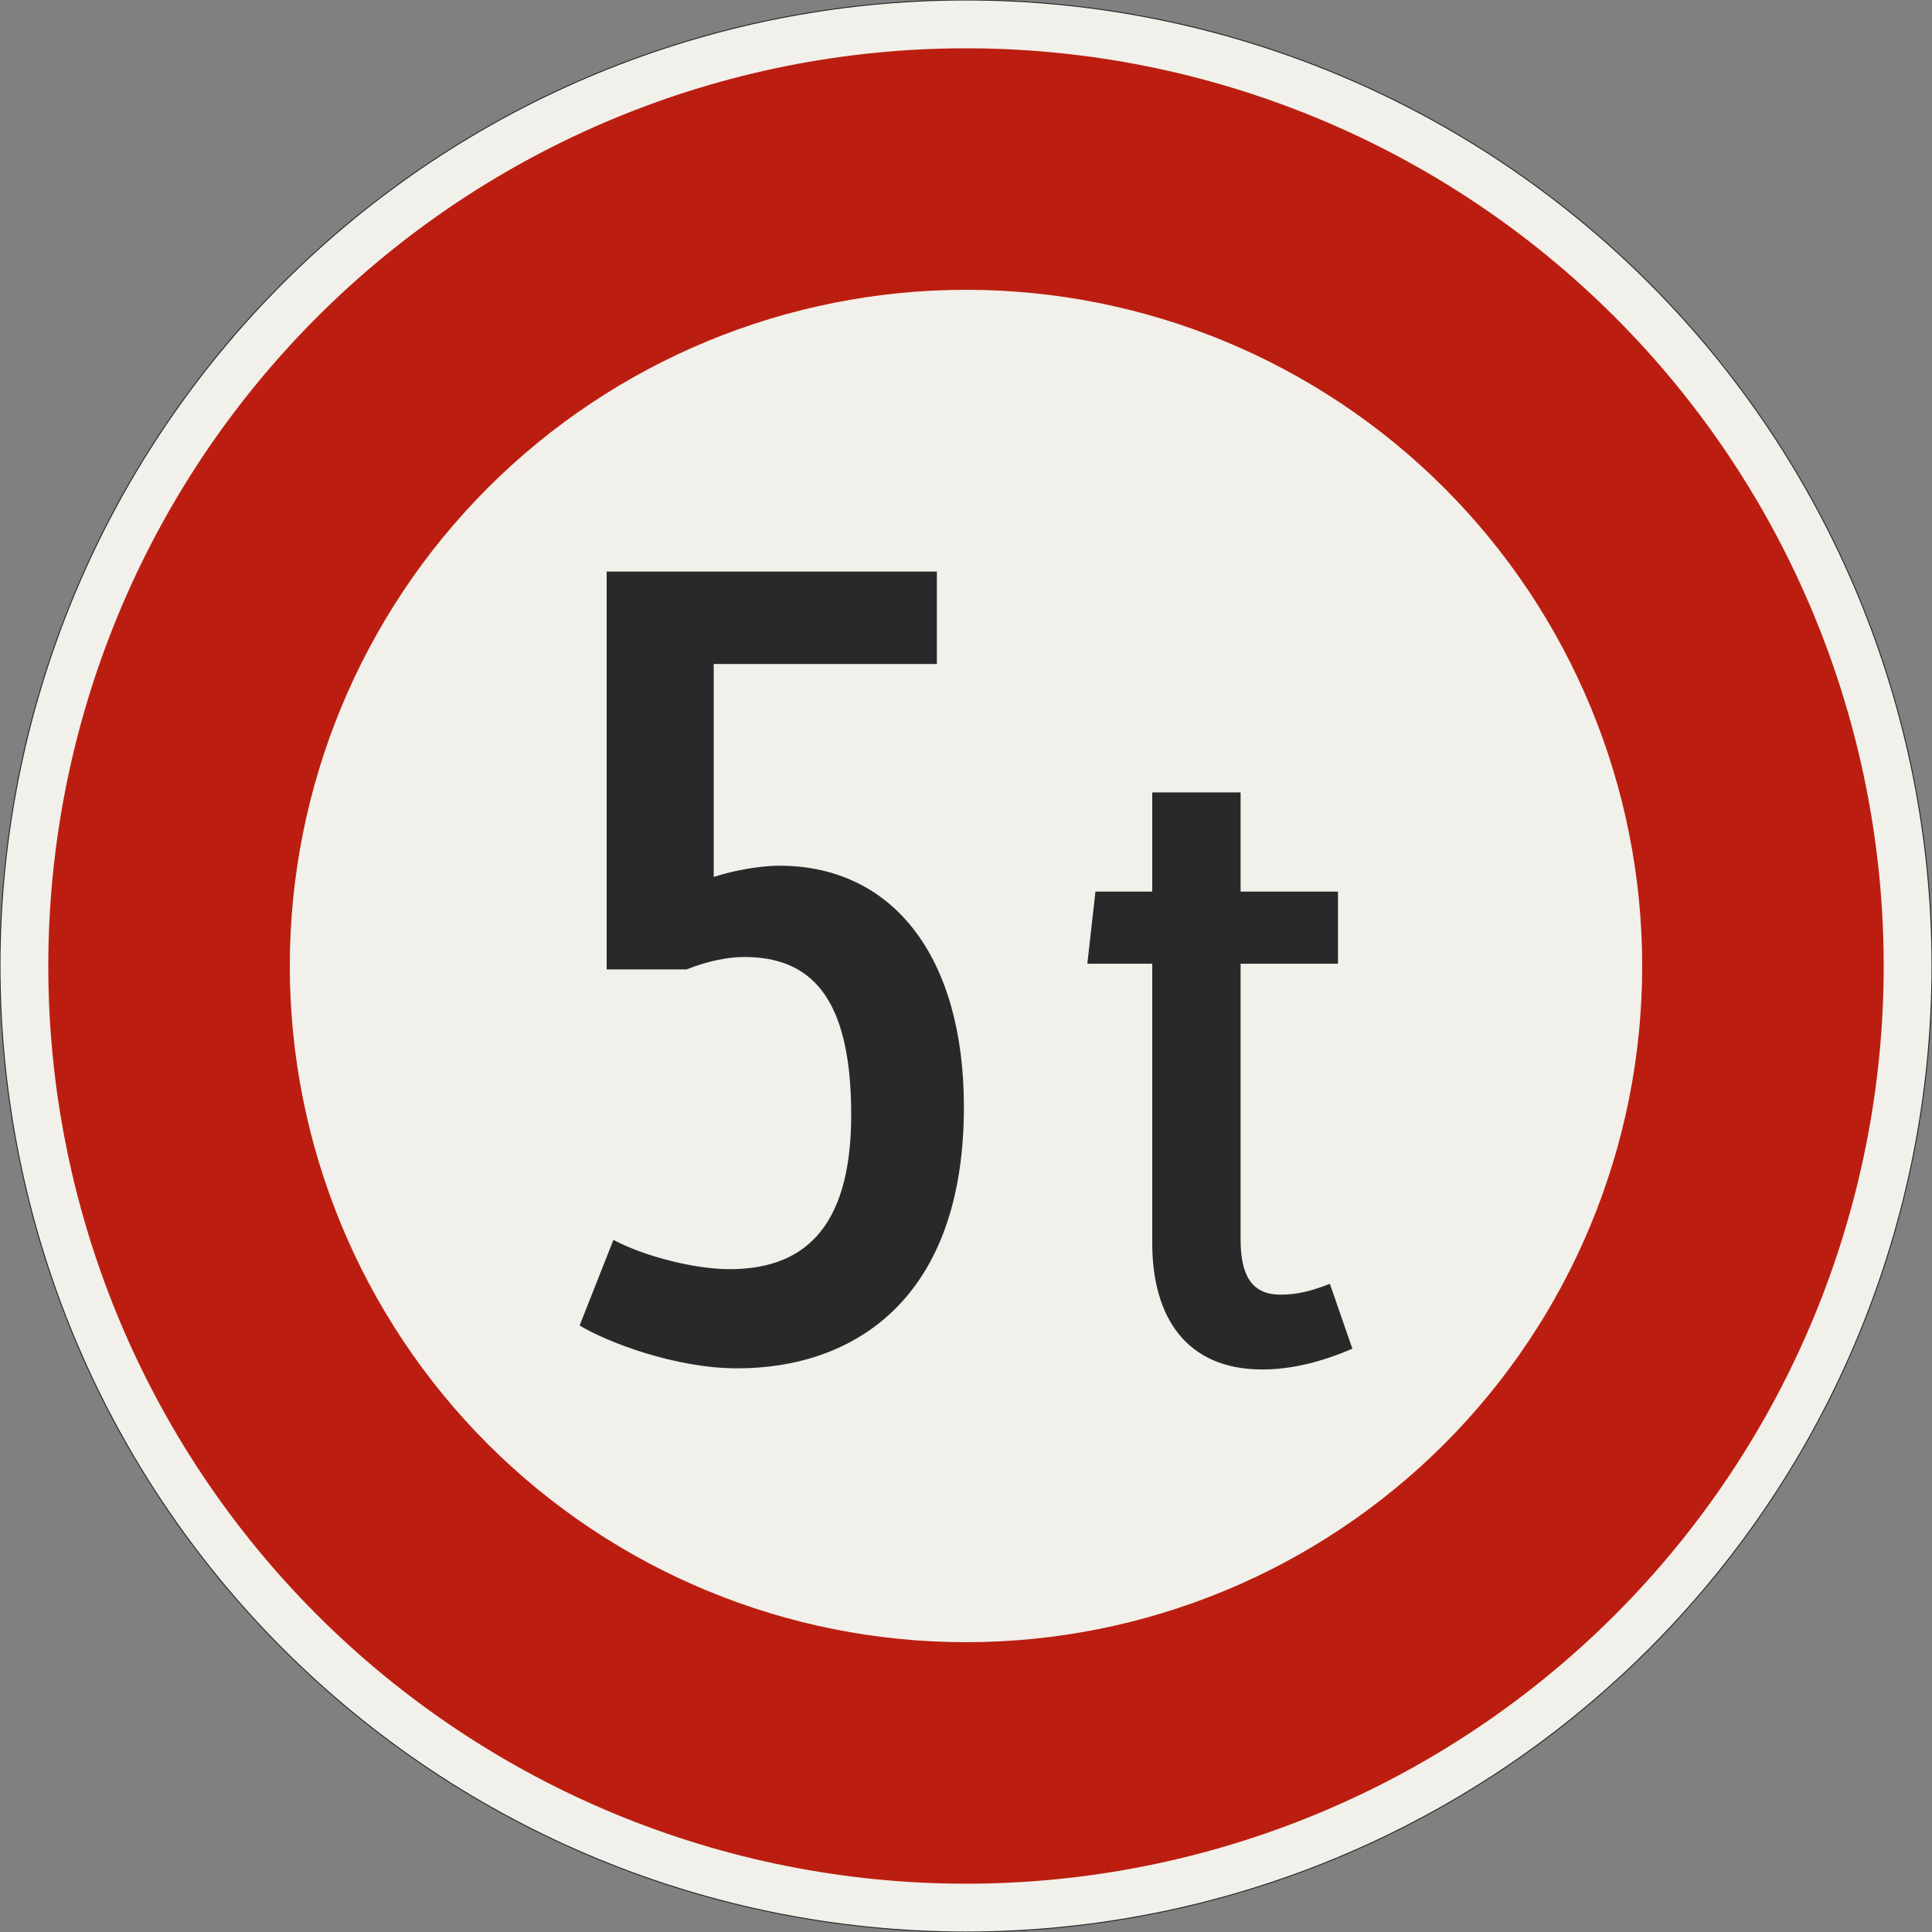 <?xml version="1.0" encoding="UTF-8"?>
<svg xmlns="http://www.w3.org/2000/svg" xmlns:xlink="http://www.w3.org/1999/xlink" width="600mm" height="600mm" viewBox="0 0 6000 6000" version="1.1">
<rect x="0" y="0" width="6000" height="6000" fill="#808080" stroke="none"/>
<defs>
<g>
<symbol overflow="visible" id="glyph0-0">
<path style="stroke:none;" d="M 231 0 L 1407 0 L 1407 -2450 L 231 -2450 Z M 535.5 -304.5 L 535.5 -2145.5 L 1102.5 -2145.5 L 1102.5 -304.5 Z M 535.5 -304.5 "/>
</symbol>
<symbol overflow="visible" id="glyph0-1">
<path style="stroke:none;" d="M 1270.5 -2163 L 1270.5 -2450 L 245 -2450 L 245 -1214.5 L 493.5 -1214.5 C 563.5 -1242.5 626.5 -1253 672 -1253 C 875 -1253 1004.5 -1134 1004.5 -763 C 1004.5 -395.5 843.5 -283.5 626.5 -283.5 C 514.5 -283.5 357 -325.5 266 -374.5 L 161 -108.5 C 248.5 -56 458.5 24.5 651 24.5 C 1008 24.5 1354.5 -185.5 1354.5 -787.5 C 1354.5 -1249.5 1137.5 -1536.5 780.5 -1536.5 C 724.5 -1536.5 640.5 -1522.5 577.5 -1501.5 L 577.5 -2163 Z M 1270.5 -2163 "/>
</symbol>
<symbol overflow="visible" id="glyph1-0">
<path style="stroke:none;" d="M 184.797 0 L 1125.594 0 L 1125.594 -1960 L 184.797 -1960 Z M 428.406 -243.594 L 428.406 -1716.406 L 882 -1716.406 L 882 -243.594 Z M 428.406 -243.594 "/>
</symbol>
<symbol overflow="visible" id="glyph1-1">
<path style="stroke:none;" d="M 266 -364 C 266 -137.203 369.594 28 607.594 28 C 702.797 28 795.203 2.797 887.594 -36.406 L 817.594 -238 C 753.203 -212.797 711.203 -204.406 663.594 -204.406 C 574 -204.406 540.406 -266 540.406 -375.203 L 540.406 -1232 L 842.797 -1232 L 842.797 -1456 L 540.406 -1456 L 540.406 -1764 L 266 -1764 L 266 -1456 L 89.594 -1456 L 64.406 -1232 L 266 -1232 Z M 266 -364 "/>
</symbol>
</g>
</defs>
<g id="surface336">
<path style="fill-rule:evenodd;fill:rgb(94.51%,94.118%,91.765%);fill-opacity:1;stroke-width:0.3;stroke-linecap:butt;stroke-linejoin:miter;stroke:rgb(16.471%,16.078%,16.471%);stroke-opacity:1;stroke-miterlimit:3;" d="M 300 0 C 300 79.565 268.393 155.871 212.132 212.132 C 155.871 268.393 79.565 300 0 300 C -79.565 300 -155.871 268.393 -212.132 212.132 C -268.393 155.871 -300 79.565 -300 0 C -300 -79.565 -268.393 -155.871 -212.132 -212.132 C -155.871 -268.393 -79.565 -300 0 -300 C 79.565 -300 155.871 -268.393 212.132 -212.132 C 268.393 -155.871 300 -79.565 300 0 " transform="matrix(10,0,0,-10,3000,3000)"/>
<path style=" stroke:none;fill-rule:evenodd;fill:rgb(73.333%,11.765%,6.275%);fill-opacity:1;" d="M 5850 3000 C 5850 2244.133 5549.734 1519.223 5015.254 984.746 C 4480.777 450.266 3755.867 150 3000 150 C 2244.133 150 1519.223 450.266 984.746 984.746 C 450.266 1519.223 150 2244.133 150 3000 C 150 3755.867 450.266 4480.777 984.746 5015.254 C 1519.223 5549.734 2244.133 5850 3000 5850 C 3755.867 5850 4480.777 5549.734 5015.254 5015.254 C 5549.734 4480.777 5850 3755.867 5850 3000 M 5100 3000 C 5100 2443.047 4878.75 1908.902 4484.926 1515.074 C 4091.098 1121.25 3556.953 900 3000 900 C 2443.047 900 1908.902 1121.25 1515.074 1515.074 C 1121.25 1908.902 900 2443.047 900 3000 C 900 3556.953 1121.25 4091.098 1515.074 4484.926 C 1908.902 4878.75 2443.047 5100 3000 5100 C 3556.953 5100 4091.098 4878.75 4484.926 4484.926 C 4878.75 4091.098 5100 3556.953 5100 3000 "/>
<g style="fill:rgb(16.471%,16.078%,16.471%);fill-opacity:1;">
  <use xlink:href="#glyph0-1" x="1639" y="4225"/>
</g>
<g style="fill:rgb(16.471%,16.078%,16.471%);fill-opacity:1;">
  <use xlink:href="#glyph1-1" x="3312.402" y="4225"/>
</g>
</g>
</svg>
